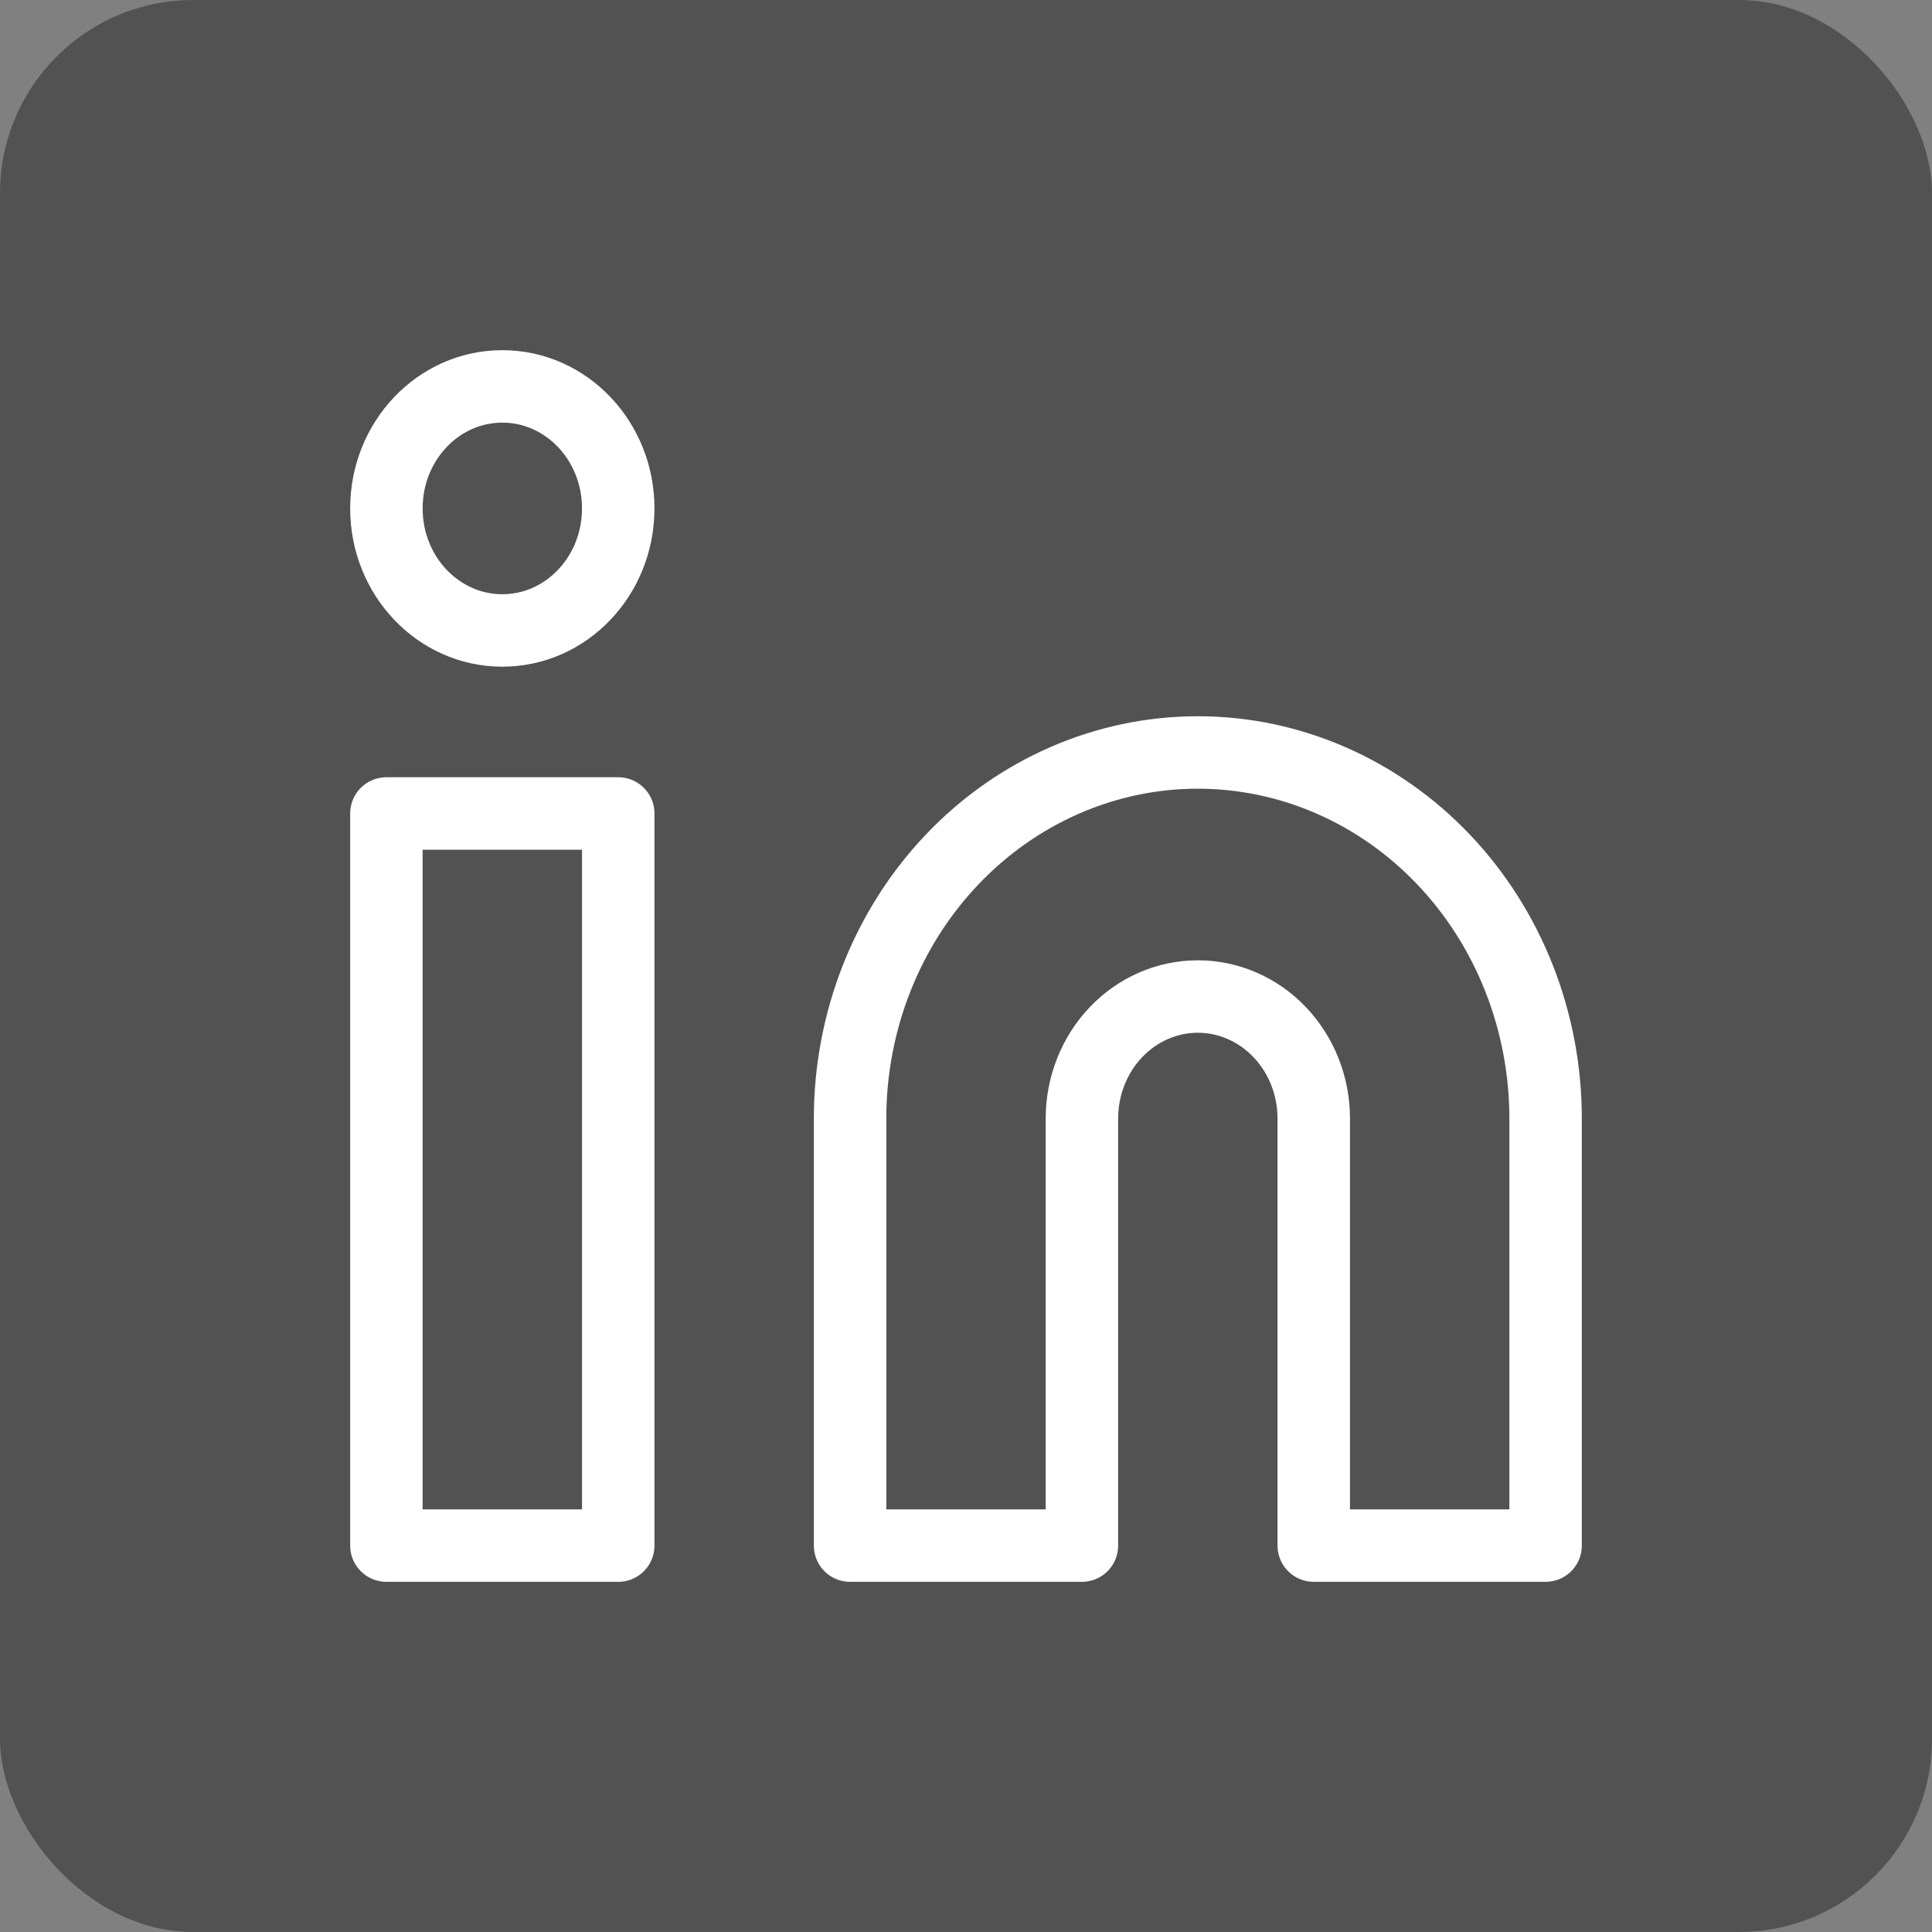 <svg width="40" height="40" viewBox="0 0 40 40" fill="none" xmlns="http://www.w3.org/2000/svg">
<rect x="0" y="0" width="40" height="40" fill="#808080" stroke="none"/>
<rect width="40" height="40" rx="4" fill="#525252"/>
<path d="M24.8 15.579C26.71 15.579 28.541 16.378 29.891 17.799C31.241 19.22 32 21.148 32 23.158V32H27.2V23.158C27.2 22.488 26.947 21.845 26.497 21.372C26.047 20.898 25.436 20.632 24.8 20.632C24.163 20.632 23.553 20.898 23.103 21.372C22.653 21.845 22.4 22.488 22.4 23.158V32H17.6V23.158C17.6 21.148 18.359 19.22 19.709 17.799C21.059 16.378 22.89 15.579 24.8 15.579ZM8 16.842H12.8V32H8V16.842Z" stroke="white" stroke-width="1.5" stroke-linecap="round" stroke-linejoin="round"/>
<path d="M10.4 13.053C11.726 13.053 12.8 11.922 12.8 10.526C12.8 9.131 11.726 8 10.4 8C9.075 8 8 9.131 8 10.526C8 11.922 9.075 13.053 10.4 13.053Z" stroke="white" stroke-width="1.5" stroke-linecap="round" stroke-linejoin="round"/>
</svg>
